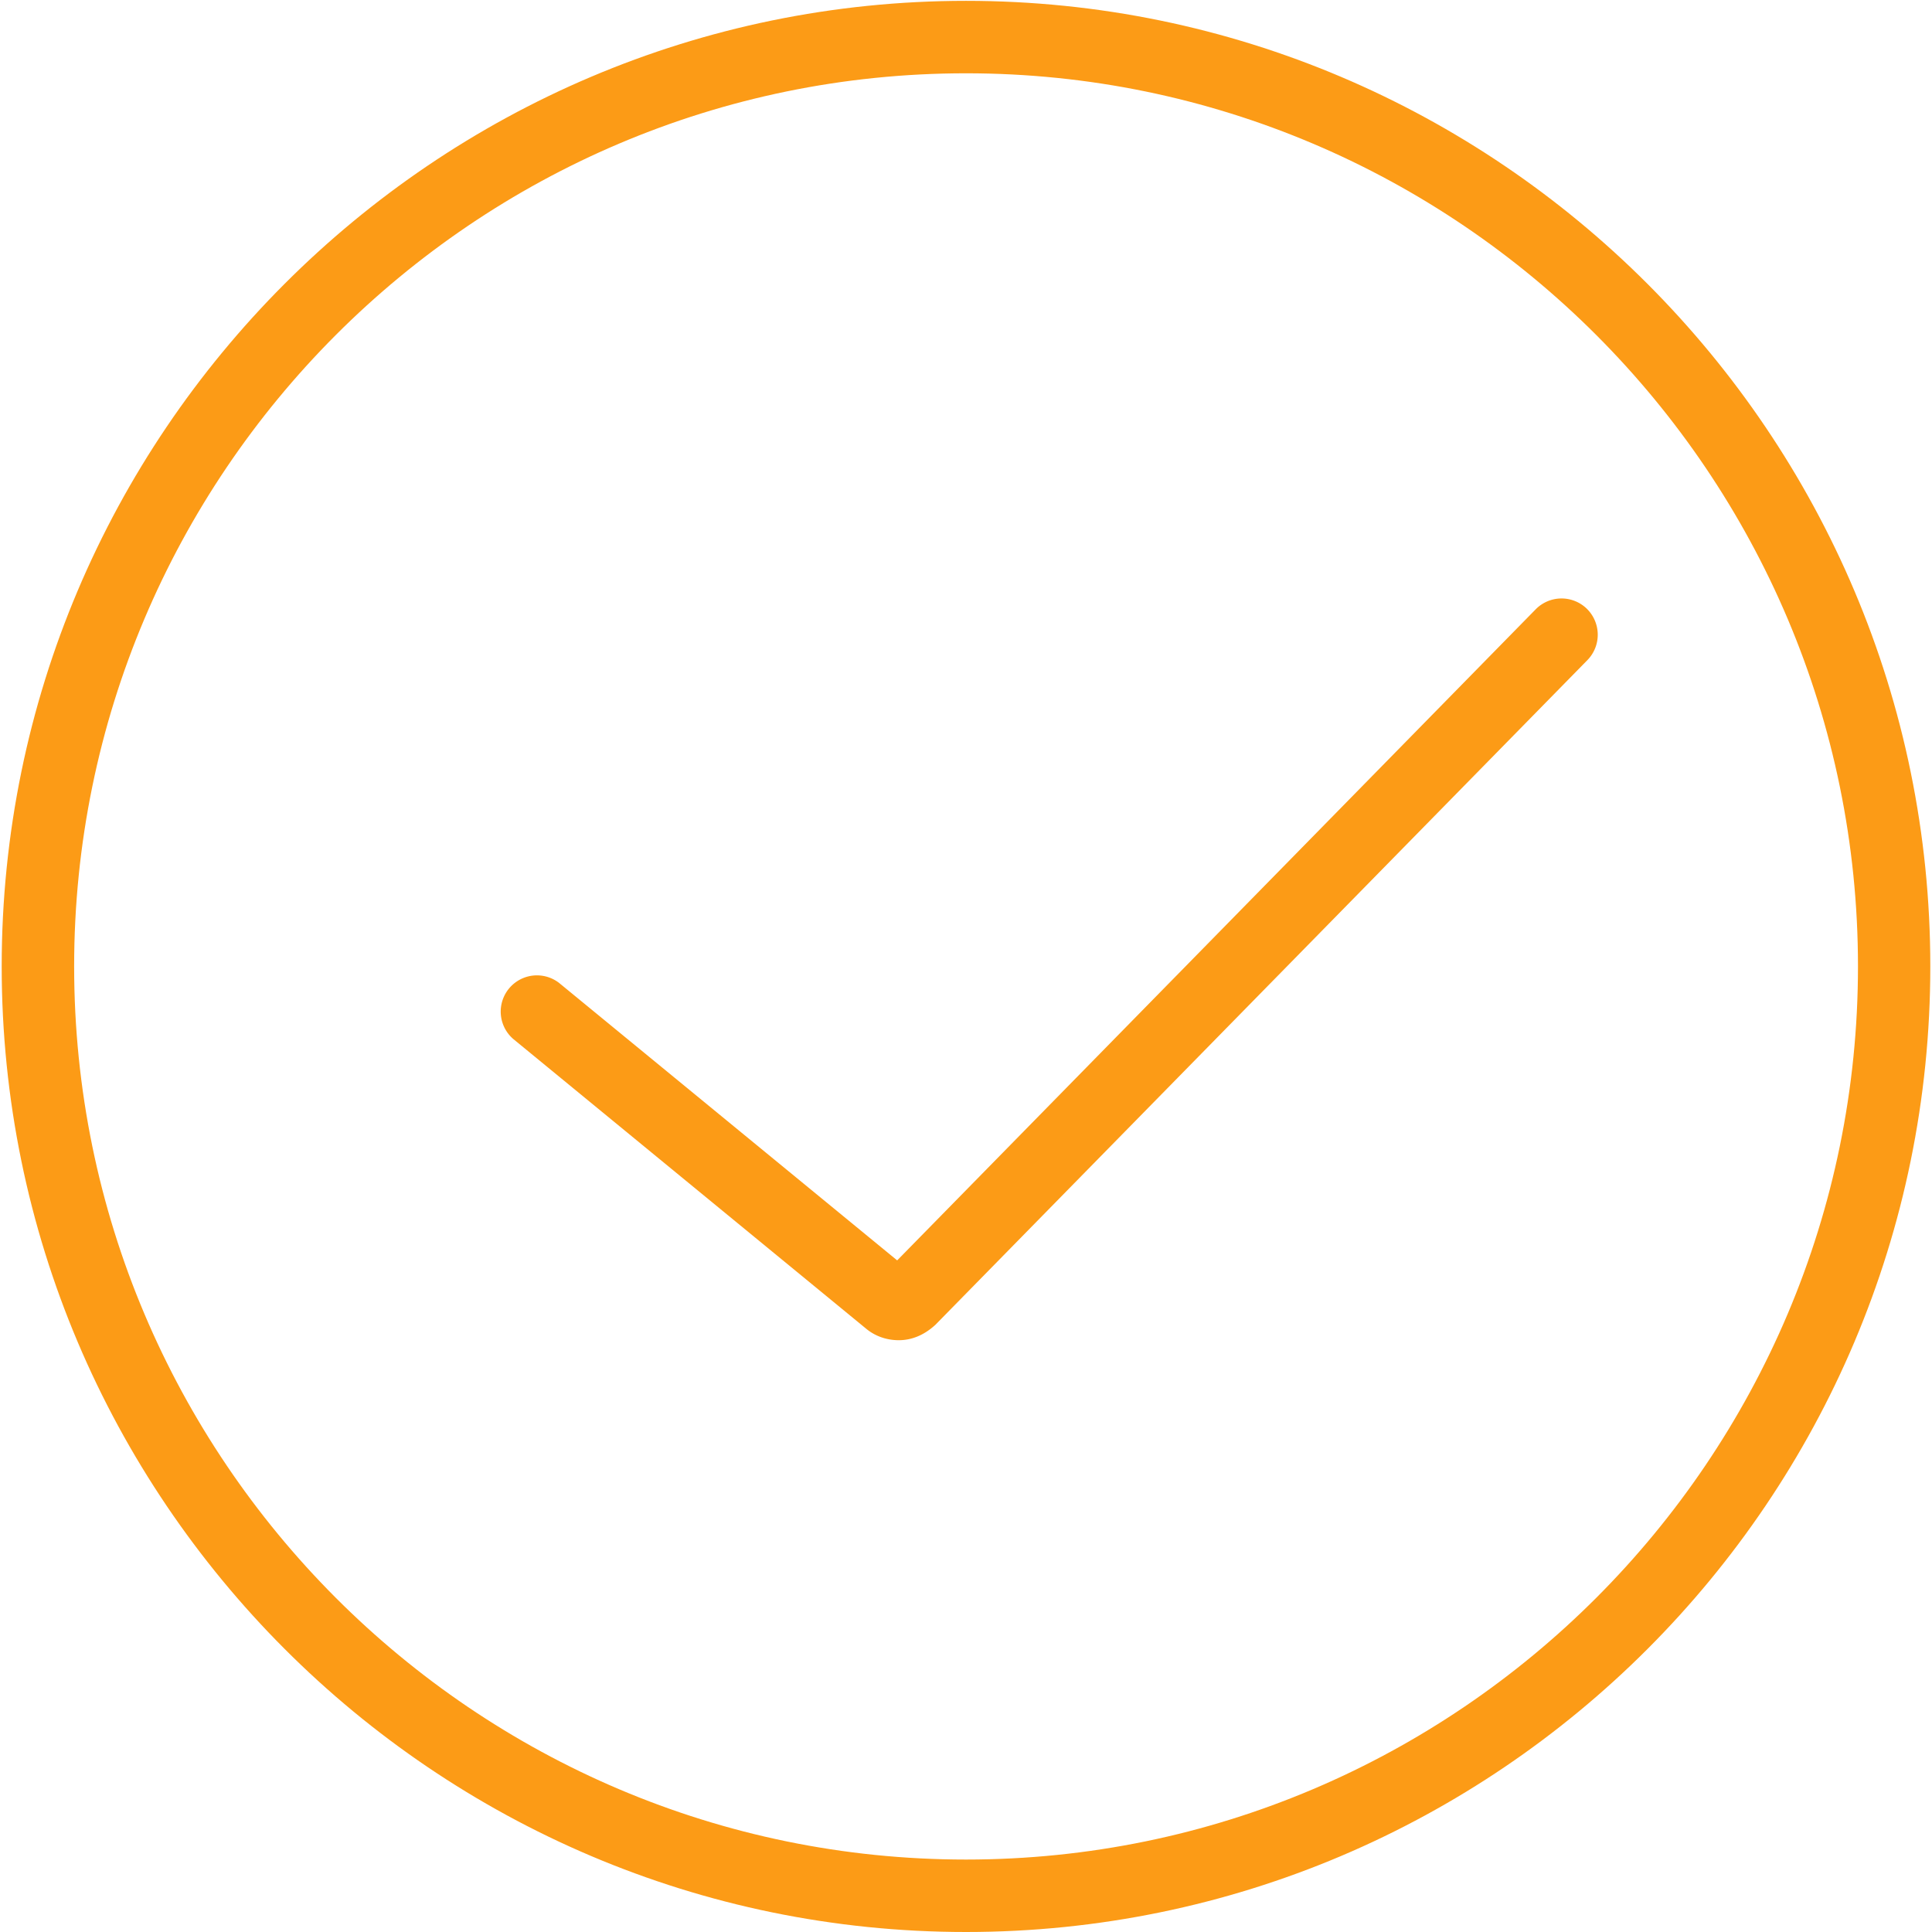 <?xml version="1.0" standalone="no"?><!DOCTYPE svg PUBLIC "-//W3C//DTD SVG 1.1//EN" "http://www.w3.org/Graphics/SVG/1.1/DTD/svg11.dtd"><svg t="1494377999344" class="icon" style="" viewBox="0 0 1024 1024" version="1.1" xmlns="http://www.w3.org/2000/svg" p-id="4536" xmlns:xlink="http://www.w3.org/1999/xlink" width="200" height="200"><defs><style type="text/css"></style></defs><path d="M512 0.448C230.208 0.448 0.896 230.016 0.896 512.192 0.896 794.304 230.208 1024 512 1024c281.856 0 511.104-229.504 511.104-511.808C1023.104 230.016 793.856 0.448 512 0.448zM512 985.6C251.328 985.6 39.296 773.248 39.296 512.192 39.296 251.2 251.328 38.848 512 38.848s472.768 212.352 472.768 473.344c0 261.056-212.096 473.408-472.768 473.408z" fill="#FC9B16" p-id="4537"></path><path d="M841.088 322.688a19.2 19.2 0 0 0-27.136 0.256L475.52 668.032 296.32 520.96a19.2 19.2 0 0 0-24.32 29.696l187.328 153.792c4.736 3.84 10.752 5.888 17.024 5.888 6.72 0 13.312-2.56 19.392-8.128l345.6-352.32a19.264 19.264 0 0 0-0.256-27.2z" fill="#FC9B16" p-id="4538"></path></svg>